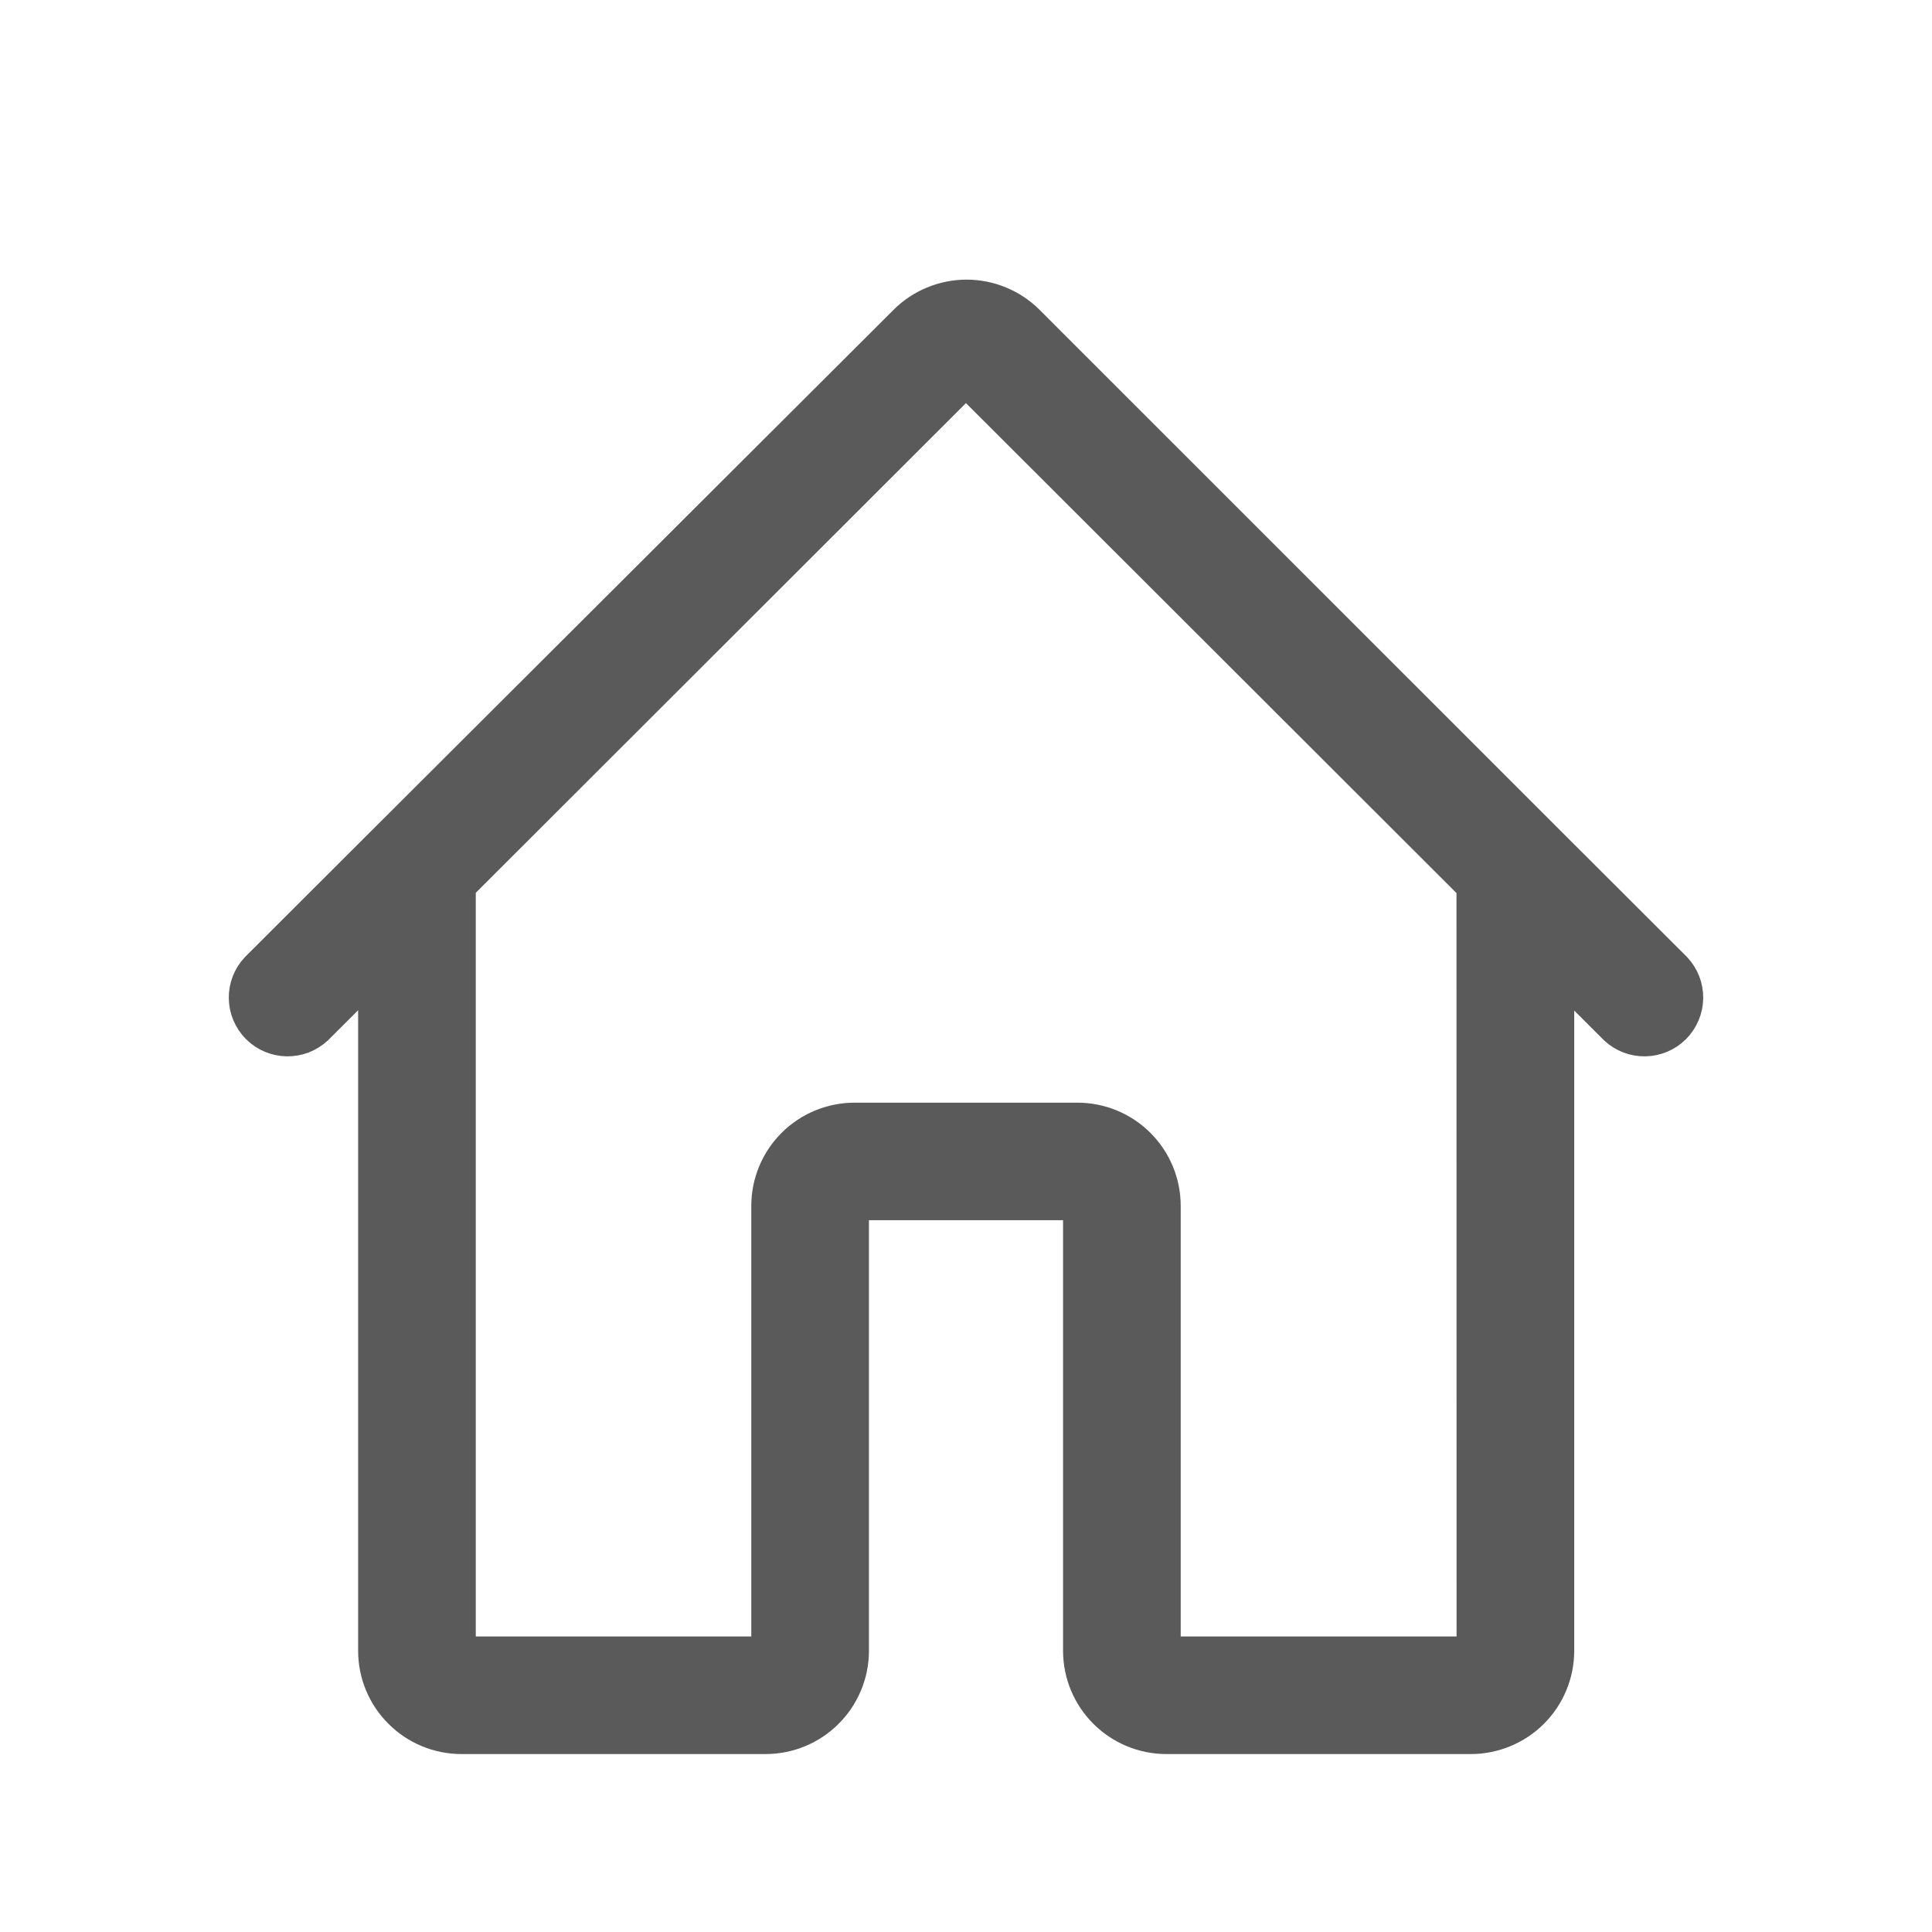 <svg width="38" height="38" viewBox="0 0 38 38" fill="none" xmlns="http://www.w3.org/2000/svg">
<path d="M32.824 19.173L30.27 16.623L20.095 6.449C19.953 6.306 19.784 6.194 19.598 6.117C19.412 6.04 19.212 6 19.011 6C18.81 6 18.61 6.04 18.424 6.117C18.238 6.194 18.069 6.306 17.927 6.449L7.737 16.616L5.176 19.173C5.06 19.298 4.997 19.462 5 19.632C5.003 19.802 5.072 19.964 5.192 20.085C5.313 20.205 5.475 20.274 5.645 20.277C5.816 20.28 5.98 20.217 6.105 20.101L7.544 18.663V32.469C7.544 32.875 7.705 33.264 7.993 33.551C8.28 33.839 8.67 34 9.077 34H15.058C15.464 34 15.854 33.839 16.142 33.551C16.429 33.264 16.591 32.875 16.591 32.469V23.719C16.591 23.661 16.614 23.605 16.655 23.564C16.696 23.523 16.752 23.5 16.81 23.5H21.19C21.248 23.5 21.304 23.523 21.345 23.564C21.386 23.605 21.409 23.661 21.409 23.719V32.469C21.409 32.875 21.571 33.264 21.858 33.551C22.146 33.839 22.535 34 22.942 34H28.93C29.131 34 29.33 33.96 29.516 33.883C29.702 33.806 29.871 33.694 30.014 33.551C30.156 33.409 30.269 33.24 30.346 33.055C30.423 32.869 30.463 32.67 30.463 32.469V18.67L31.895 20.101C32.02 20.217 32.184 20.28 32.355 20.277C32.525 20.274 32.687 20.205 32.808 20.085C32.928 19.964 32.997 19.802 33 19.632C33.003 19.462 32.94 19.298 32.824 19.173ZM29.149 32.469C29.149 32.527 29.126 32.582 29.085 32.623C29.044 32.664 28.988 32.688 28.93 32.688H22.942C22.884 32.688 22.828 32.664 22.787 32.623C22.746 32.582 22.723 32.527 22.723 32.469V23.719C22.723 23.313 22.562 22.923 22.274 22.636C21.987 22.349 21.597 22.188 21.19 22.188H16.81C16.403 22.188 16.013 22.349 15.726 22.636C15.438 22.923 15.277 23.313 15.277 23.719V32.469C15.277 32.527 15.254 32.582 15.213 32.623C15.172 32.664 15.116 32.688 15.058 32.688H9.077C9.019 32.688 8.963 32.664 8.922 32.623C8.881 32.582 8.858 32.527 8.858 32.469V17.353L18.845 7.376C18.886 7.335 18.941 7.312 18.999 7.312C19.057 7.312 19.112 7.335 19.153 7.376L29.147 17.358L29.149 32.469Z" fill="#5A5A5A" stroke="#5A5A5A"/>
</svg>
